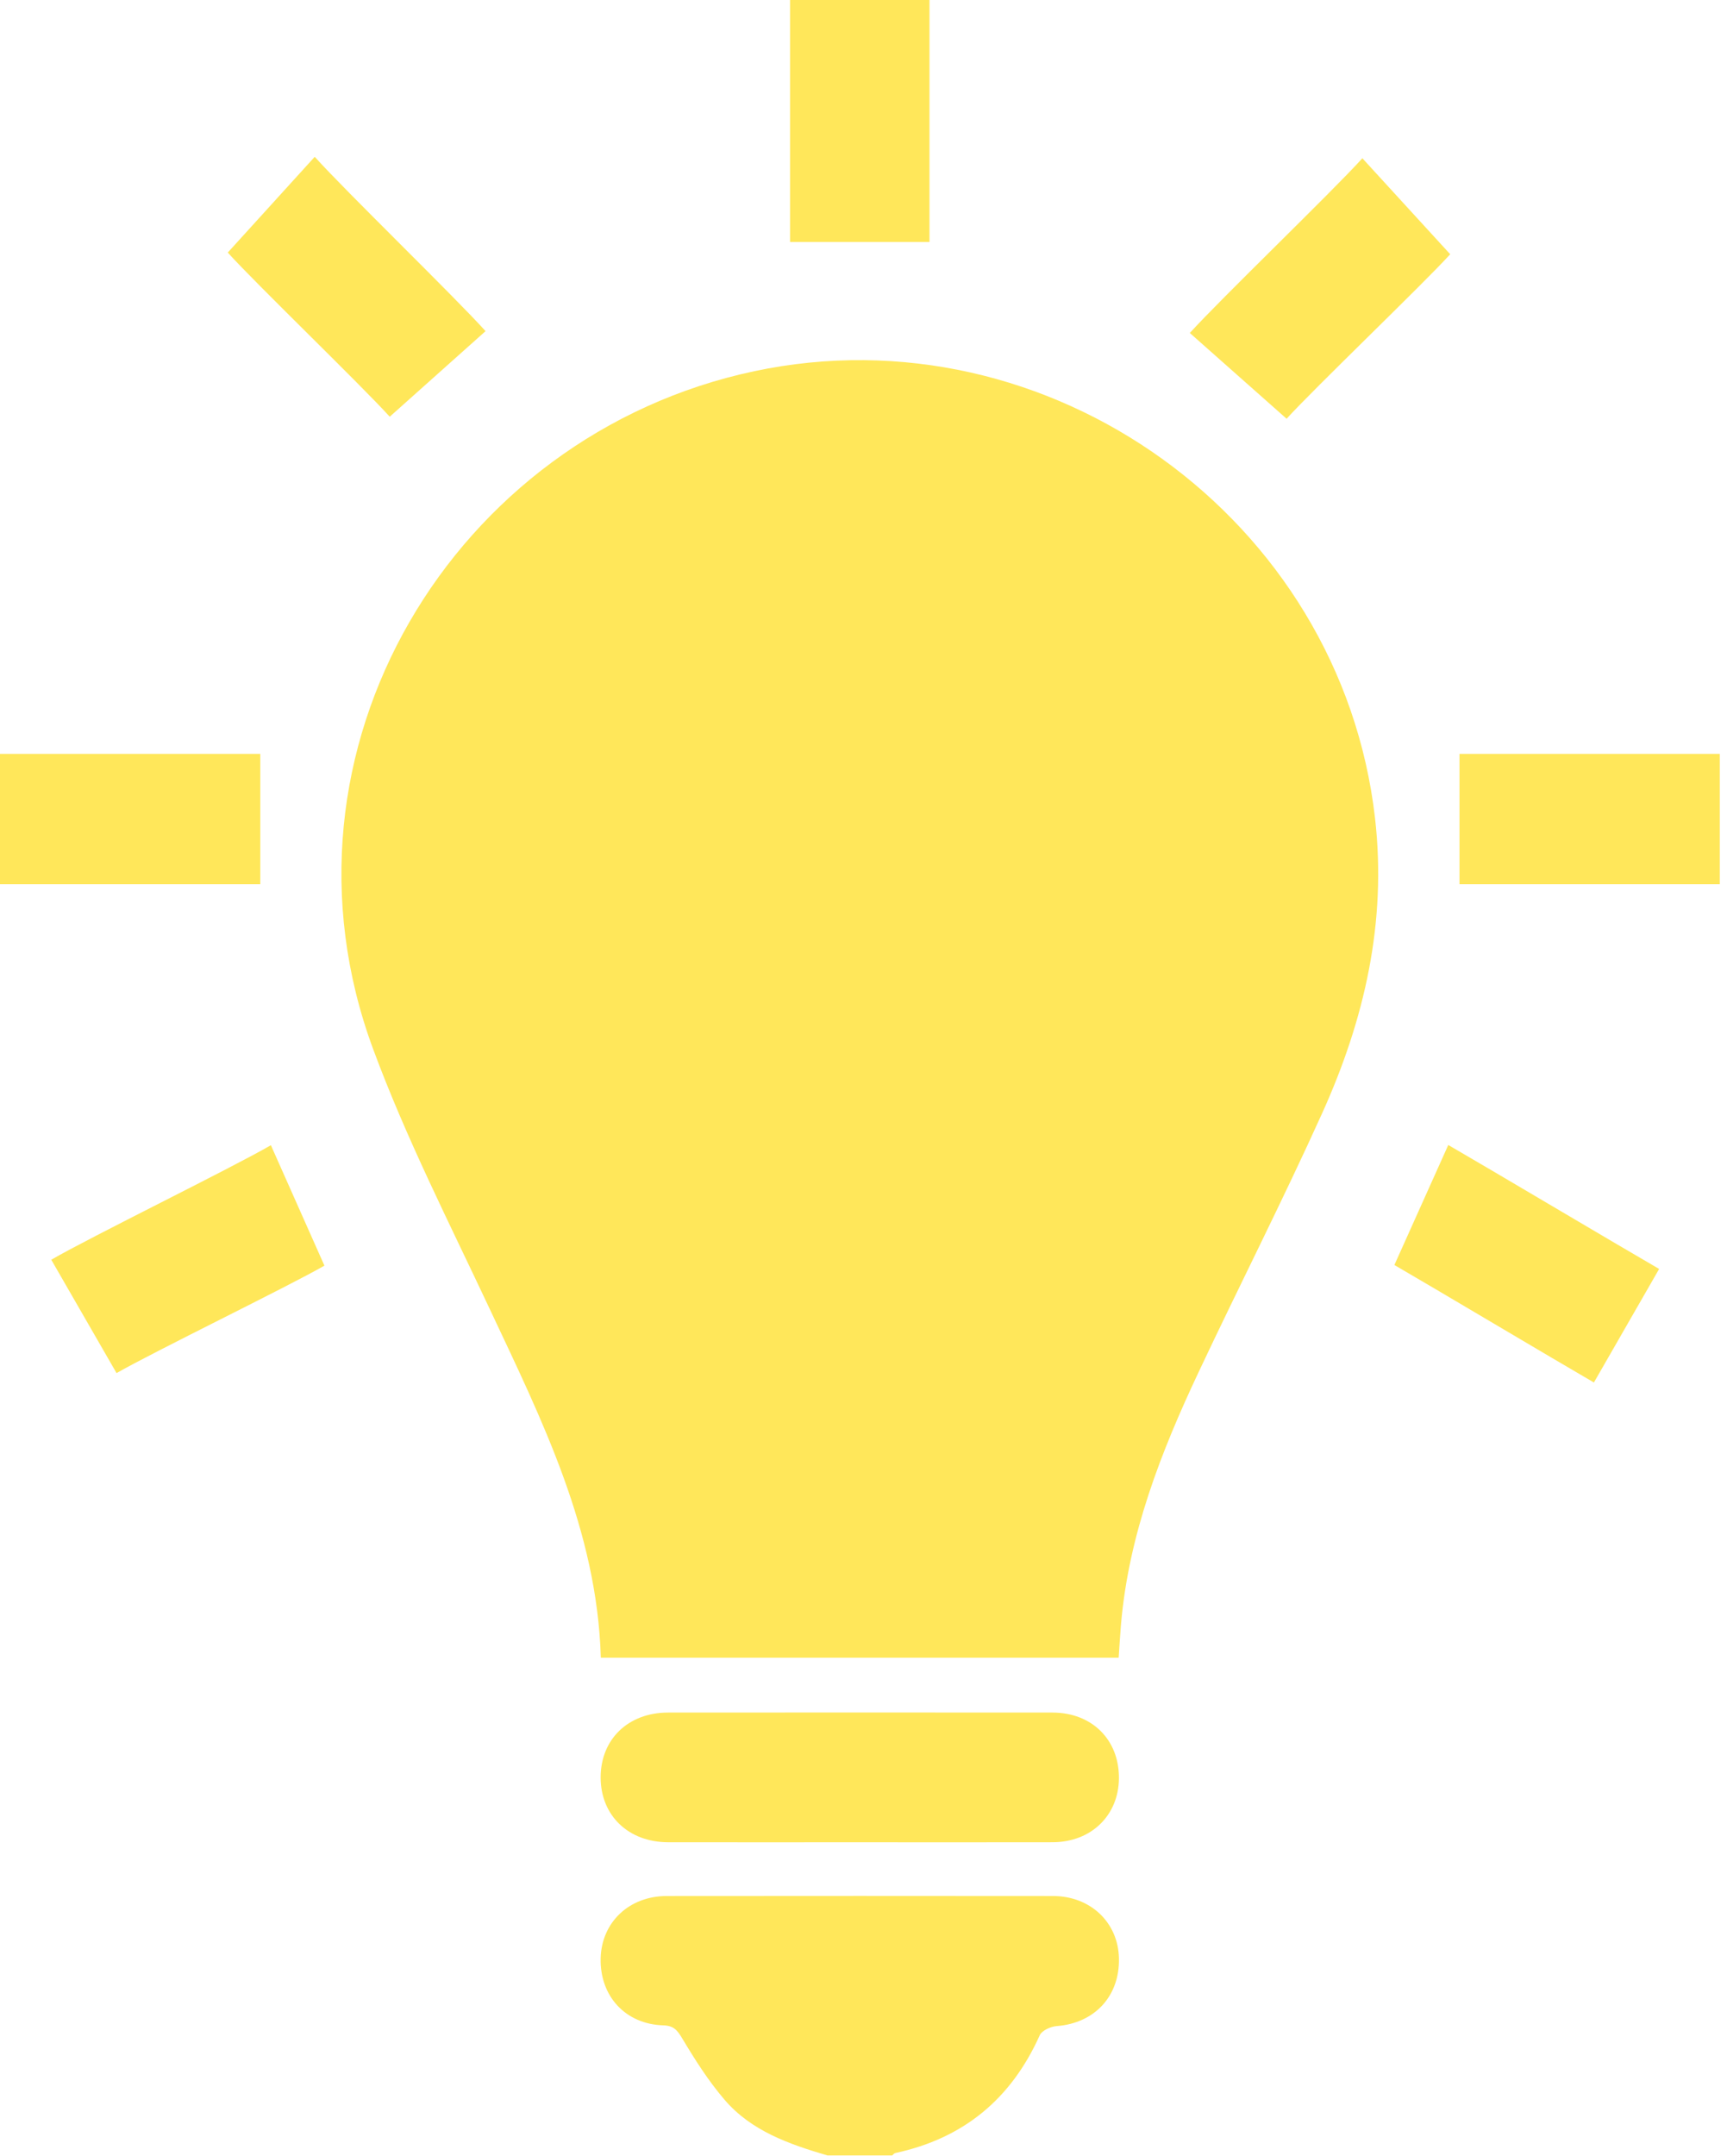 <svg xmlns="http://www.w3.org/2000/svg" xmlns:xlink="http://www.w3.org/1999/xlink" version="1.1" width="105" height="131" enable-background="new 97.25 35.333 208.957 166.139" xml:space="preserve"><rect id="backgroundrect" width="100%" height="100%" x="0" y="0" fill="none" stroke="none"/>
<!--
<path fill="greenyellow" d="M306.207,169.596v-40.492H256.12c0,0-17.121-0.769-30.154,8.712c-13.032,9.482-44.975,31.778-44.975,31.778
	s-7.411,5.638-2.556,12.302l4.088,5.125c0,0,4.09,3.074,9.199,0c5.111-3.076,23-13.838,23-13.838l1.021,4.1l-20.955,12.813
	c0,0-15.588,10.252-21.977-9.736h-45.486c0,0-13.033-0.258-13.289,11.274s18.911,9.738,18.911,9.738h65.93
	c0,0,7.666,0.513,17.888-6.663c10.224-7.176,31.688-21.525,31.688-21.525s2.556-3.761,18.399-3.589
	C282.697,169.768,306.207,169.596,306.207,169.596z"/>
-->

<g class="currentLayer" style=""><title>Layer 1</title><g id="svg_1" class="" fill="#ffe75a" fill-opacity="0.01">
	<g id="svg_2" fill="#ffe75a" fill-opacity="1">
		<path fill="#ffe75a" d="M64.023,115.202 c-7.831,-0.008 -15.661,-0.008 -23.491,0 c-2.281,0.002 -3.954,1.594 -4.012,3.772 c-0.061,2.3 1.495,4.013 3.806,4.086 c0.642,0.021 0.853,0.293 1.158,0.802 c0.772,1.291 1.59,2.577 2.565,3.715 c1.632,1.906 3.932,2.703 6.26,3.388 h3.938 c0.061,-0.052 0.116,-0.134 0.186,-0.147 c4.145,-0.89 7.045,-3.285 8.781,-7.154 c0.129,-0.287 0.658,-0.53 1.019,-0.558 c2.313,-0.172 3.852,-1.812 3.798,-4.13 C67.98,116.804 66.299,115.204 64.023,115.202 zM45.855,22.555 c-18.282,3.883 -29.894,23.026 -23.169,41.187 c1.999,5.4 4.635,10.569 7.089,15.792 c3.176,6.755 6.528,13.438 6.755,21.188 h31.484 c0.051,-0.734 0.087,-1.391 0.143,-2.041 c0.47,-5.44 2.418,-10.433 4.715,-15.306 c2.479,-5.262 5.124,-10.448 7.52,-15.748 c2.566,-5.678 3.932,-11.588 3.208,-17.922 C81.516,31.512 63.763,18.751 45.855,22.555 zM63.994,104.055 c-7.794,-0.007 -15.589,-0.005 -23.382,0 c-2.422,0.002 -4.095,1.626 -4.093,3.944 c0.002,2.311 1.684,3.931 4.104,3.936 c3.856,0.006 7.712,0.001 11.568,0.001 c3.938,0 7.876,0.007 11.814,-0.002 c2.337,-0.006 4.008,-1.631 4.025,-3.883 C68.048,105.71 66.395,104.058 63.994,104.055 zM56.512,0 h-8.478 v14.703 h8.478 V0 zM84.777,76.861 c2.139,1.236 9.906,5.854 12.131,7.139 c1.361,-2.368 2.639,-4.59 3.966,-6.899 c-2.438,-1.407 -10.419,-6.146 -12.82,-7.532 C86.953,72.016 85.886,74.393 84.777,76.861 zM3.117,76.541 c1.349,2.342 2.633,4.568 3.969,6.889 c2.172,-1.252 10.504,-5.299 12.639,-6.53 c-1.106,-2.487 -2.164,-4.865 -3.256,-7.318 C14.06,70.978 5.515,75.153 3.117,76.541 zM88.736,45.804 v7.916 h15.826 v-7.916 H88.736 zM15.826,45.804 H-0 v7.916 h15.826 V45.804 zM23.695,25.32 c1.963,-1.752 3.846,-3.433 5.826,-5.2 c-1.824,-2.032 -8.555,-8.55 -10.386,-10.592 c-1.771,1.95 -3.49,3.841 -5.287,5.818 C15.472,17.151 22.043,23.485 23.695,25.32 zM88.171,15.448 c-1.813,-1.982 -3.55,-3.877 -5.34,-5.832 c-1.851,2.046 -8.65,8.579 -10.491,10.616 c1.999,1.771 3.902,3.456 5.884,5.211 C79.893,23.605 86.529,17.256 88.171,15.448 z" id="svg_3" fill-opacity="1"/>
	</g>
</g></g></svg>